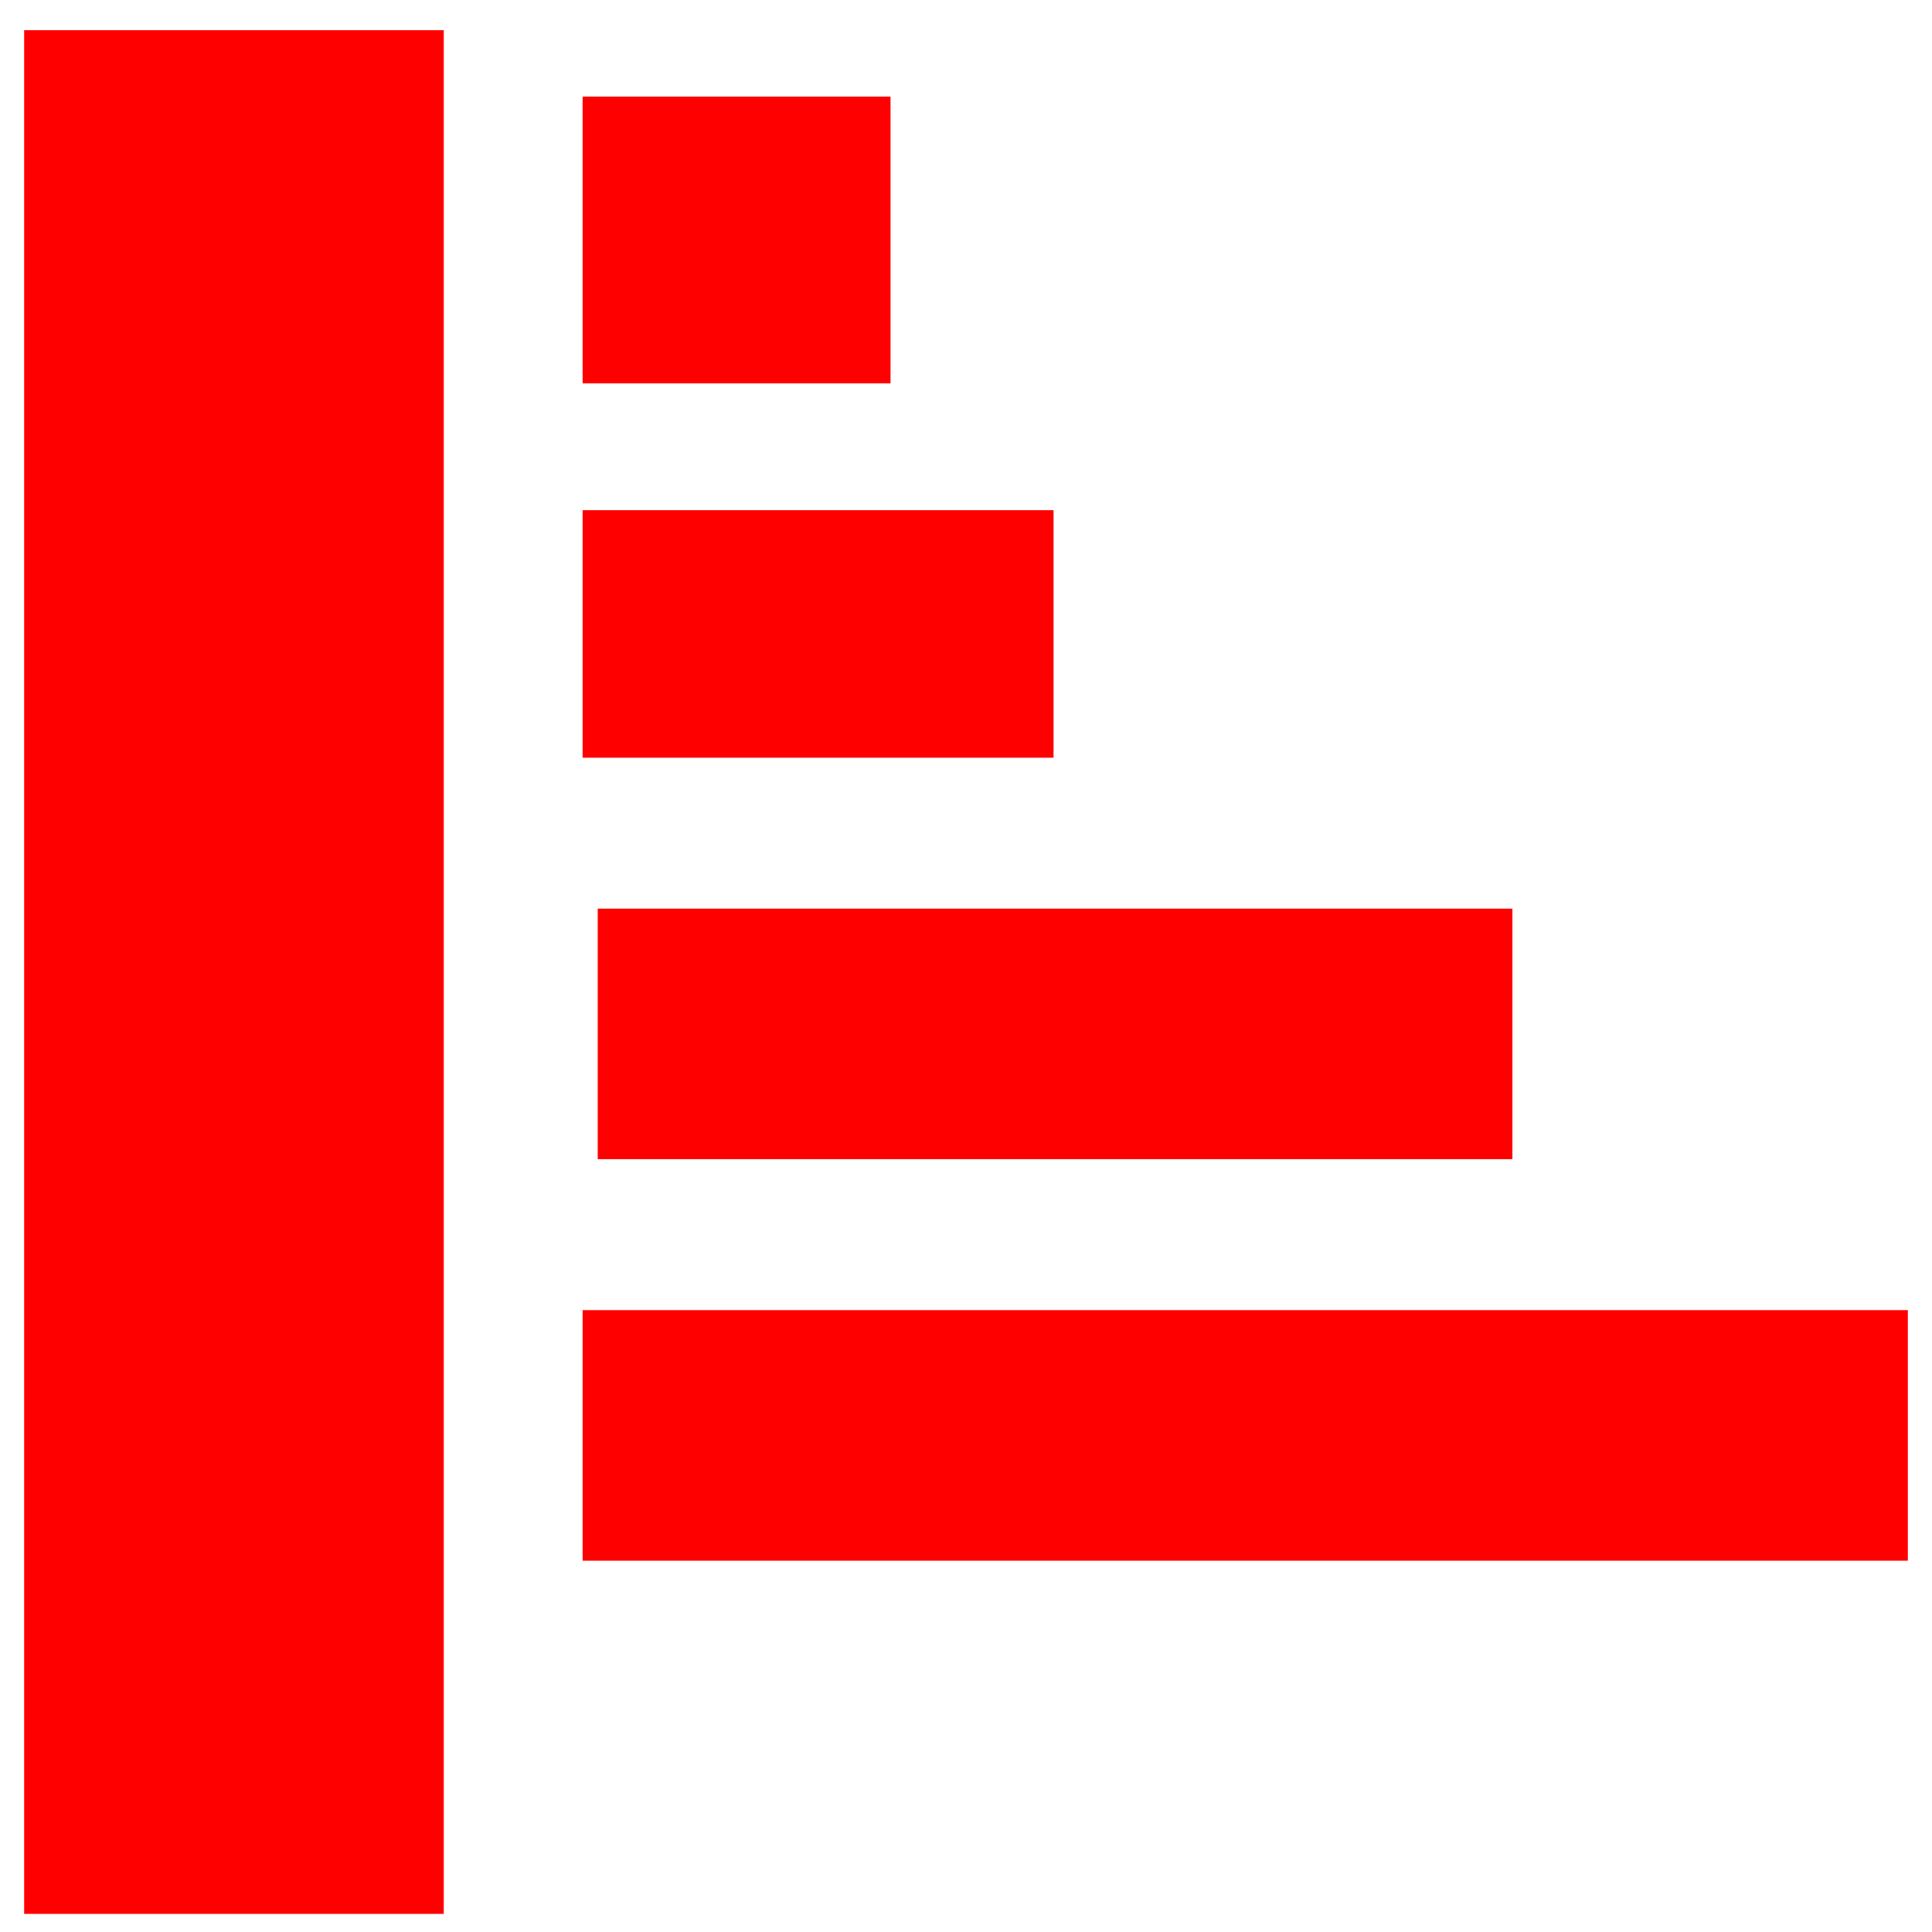 <?xml version="1.0" encoding="utf-8"?>
<!-- Generator: Adobe Illustrator 24.3.0, SVG Export Plug-In . SVG Version: 6.00 Build 0)  -->
<svg version="1.1" id="Layer_1" xmlns="http://www.w3.org/2000/svg" xmlns:xlink="http://www.w3.org/1999/xlink" x="0px" y="0px"
	 viewBox="0 0 64 64" style="enable-background:new 0 0 64 64;" xml:space="preserve">
<style type="text/css">
	.st0{fill:#FF0000;}
</style>
<rect x="0.8" y="1" class="st0" width="13.9" height="62.4"/>
<rect x="19.3" y="43.4" class="st0" width="43.9" height="8.3"/>
<rect x="19.8" y="30.1" class="st0" width="30.3" height="8.3"/>
<rect x="19.3" y="16.9" class="st0" width="15.6" height="8.2"/>
<rect x="19.3" y="3.2" class="st0" width="10.2" height="9.5"/>
</svg>
